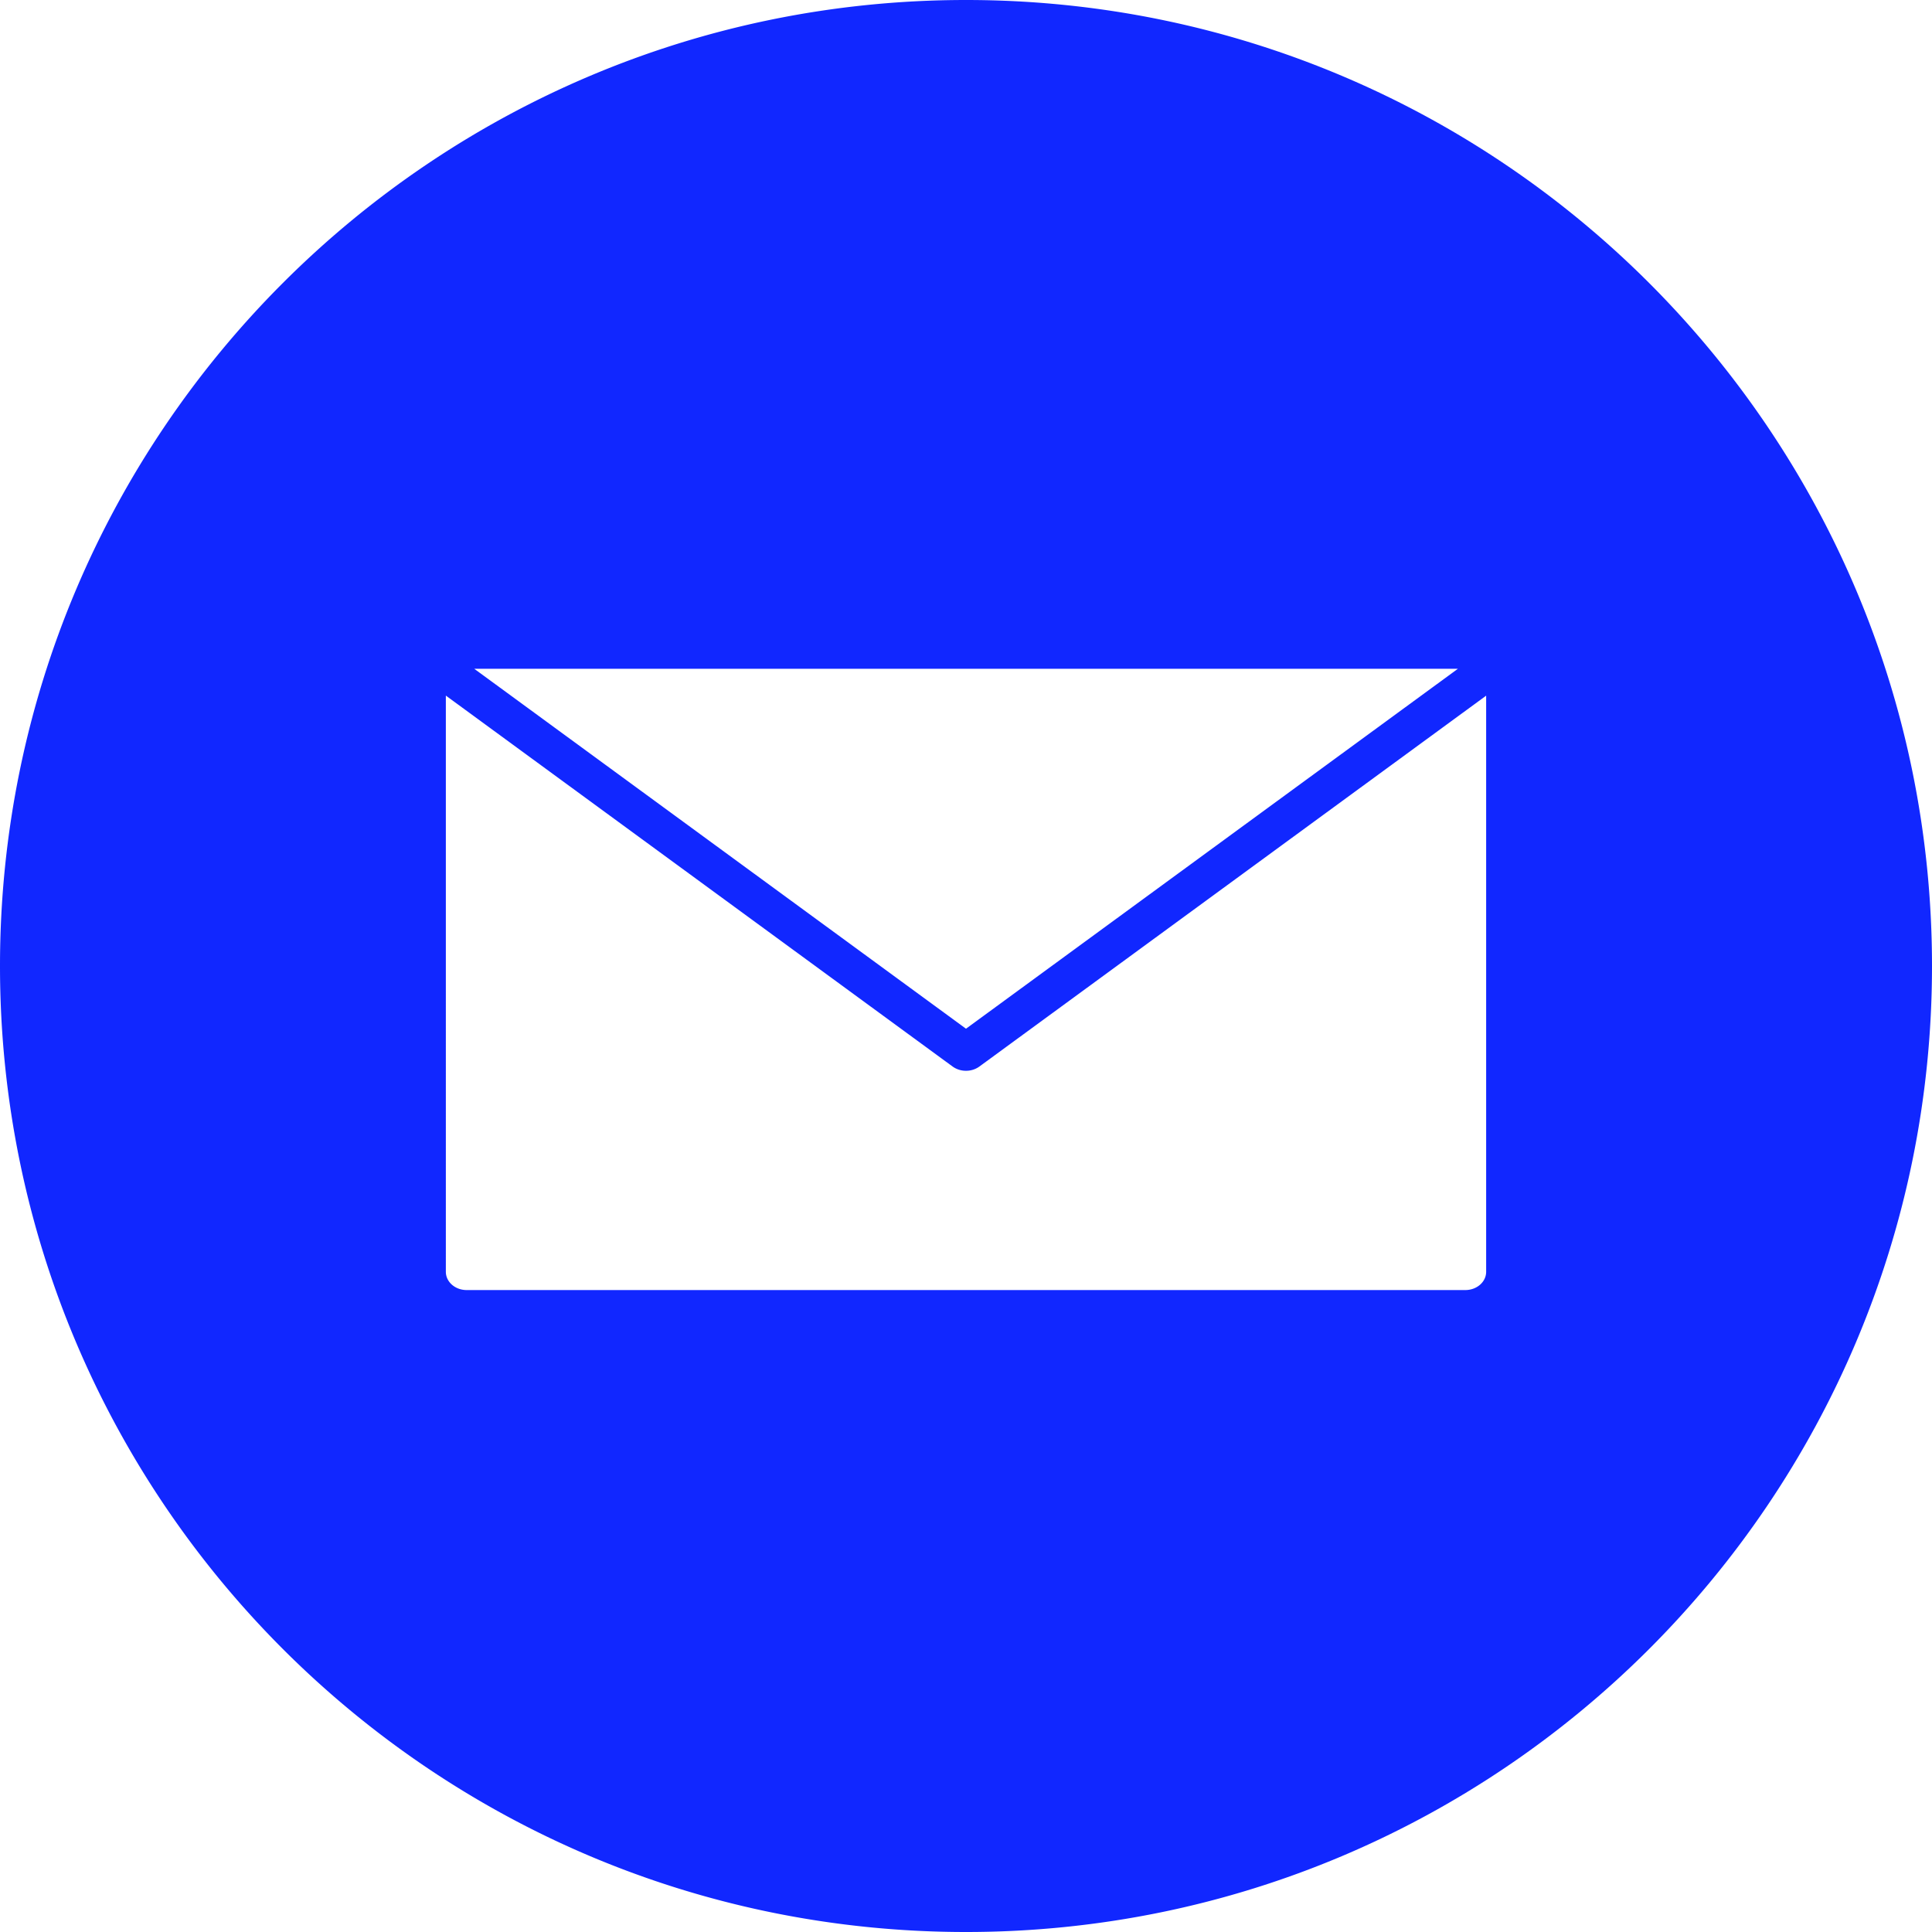 <svg fill="none" viewBox="0 0 26 26" id="email" xmlns="http://www.w3.org/2000/svg">
<path fill-rule="evenodd" clip-rule="evenodd" d="M26 13c0 7.18-5.82 13-13 13S0 20.18 0 13 5.82 0 13 0s13 5.82 13 13zM6.382 9L13 13.844 19.62 9H6.382zM13 14.41a.304.304 0 00.18-.057L20 9.362v7.753c0 .136-.125.246-.28.246H6.28c-.155 0-.28-.11-.28-.246V9.361l6.82 4.992a.304.304 0 00.18.057z" fill="#1127ff"/>
</svg>
